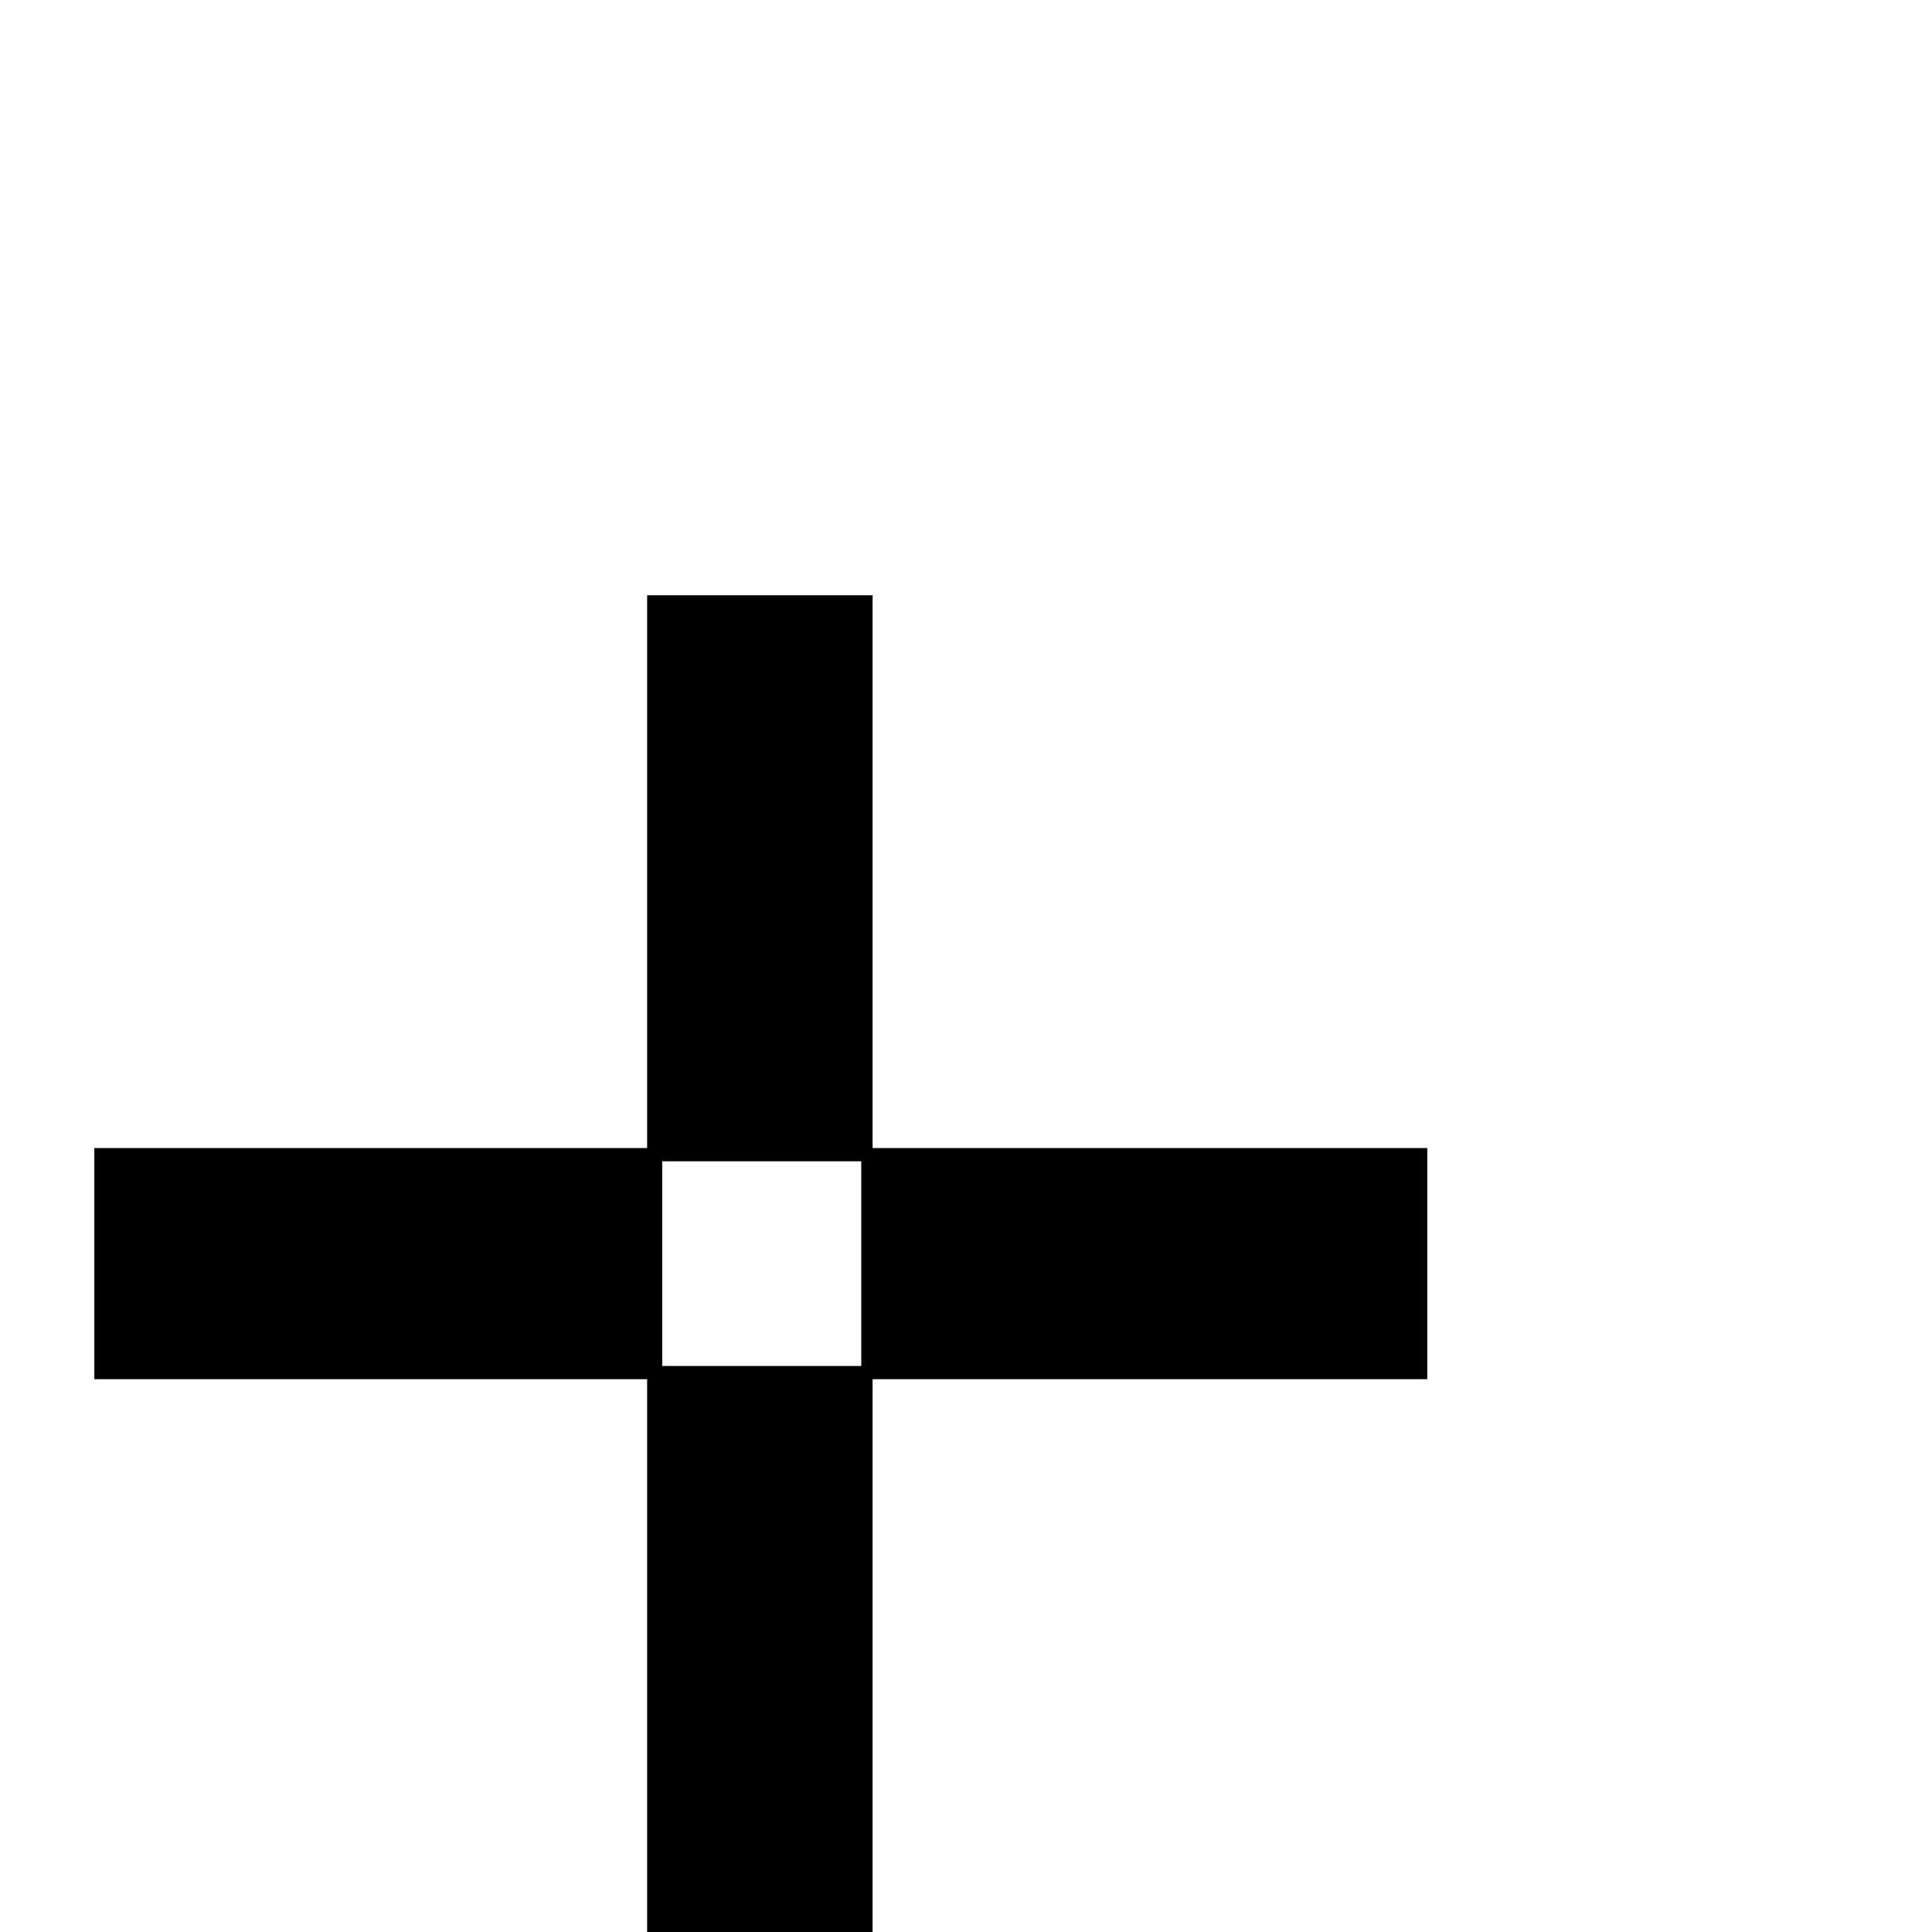 <?xml version="1.0" standalone="no"?>
<!DOCTYPE svg PUBLIC "-//W3C//DTD SVG 1.1//EN" "http://www.w3.org/Graphics/SVG/1.1/DTD/svg11.dtd" >
<svg viewBox="0 -442 2048 2048">
  <g transform="matrix(1 0 0 -1 0 1606)">
   <path fill="currentColor"
d="M1513 586h-588v-586h-239v586h-586v245h586v586h239v-586h588v-245zM913 600v217h-211v-217h211z" />
  </g>

</svg>
